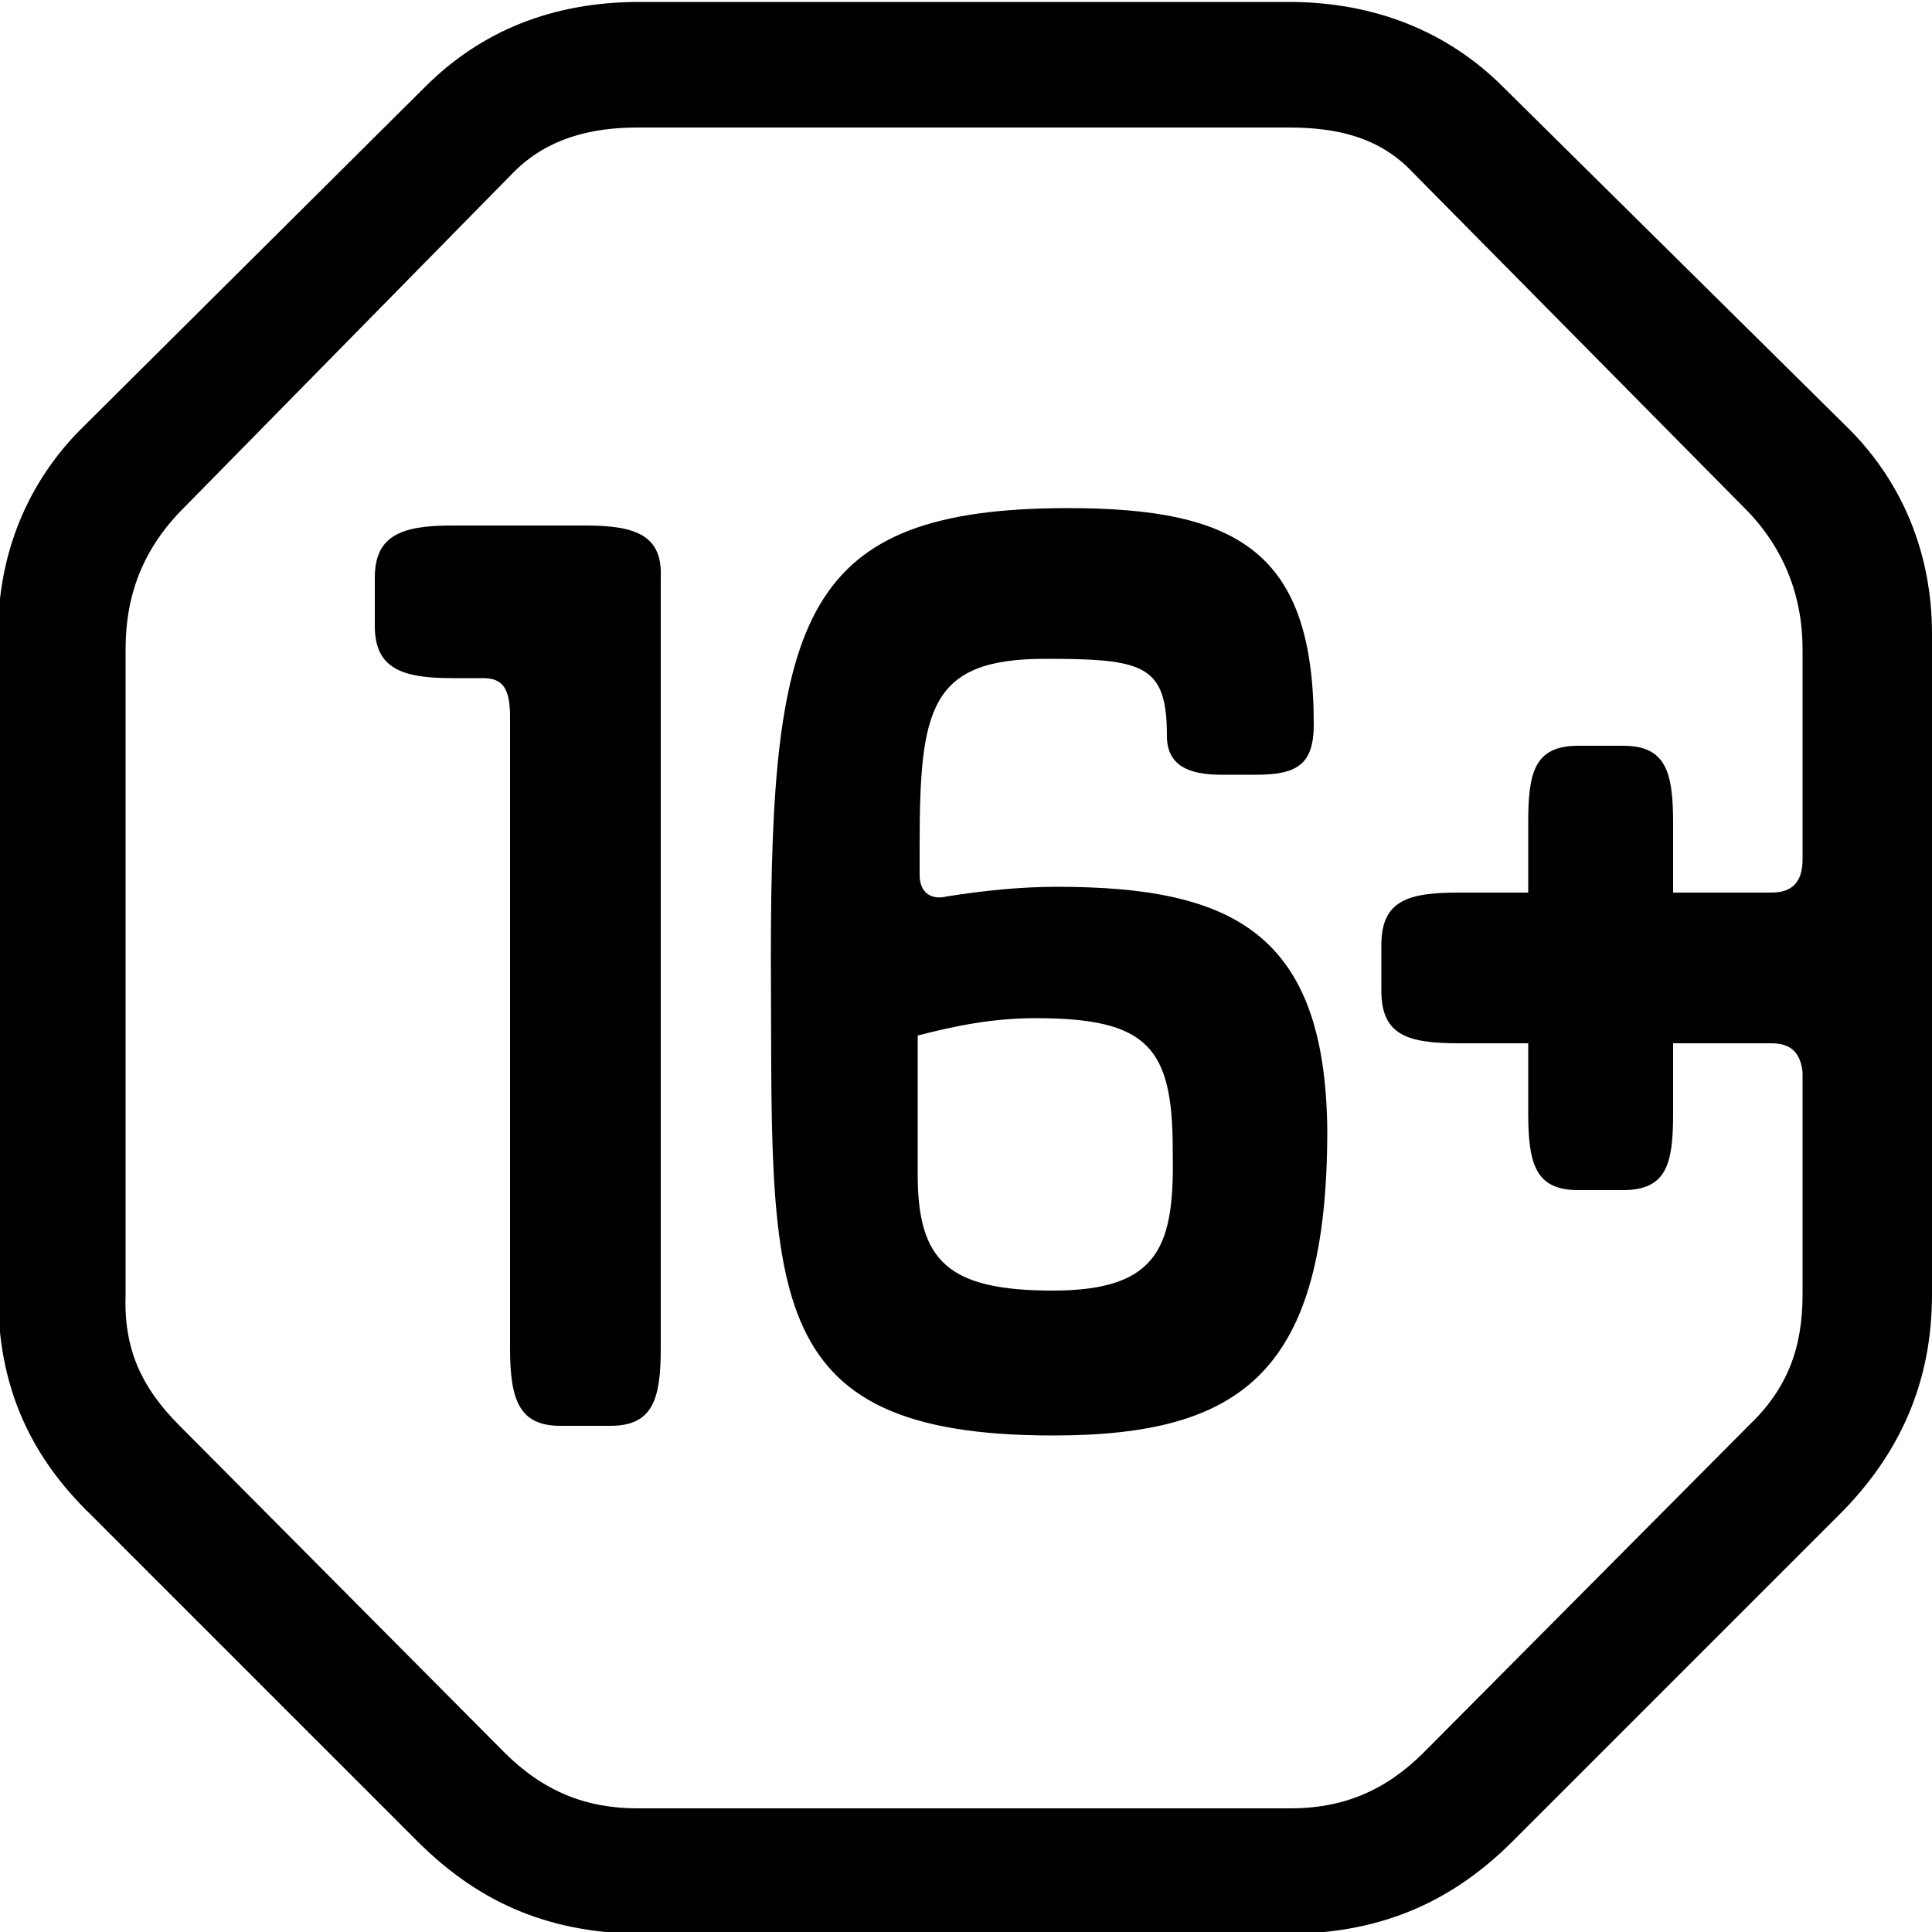<svg id="Layer_1" xmlns="http://www.w3.org/2000/svg" viewBox="0 0 100 100"><path d="M54.7 45.9c-1.9 0-3.8.2-5.7.5-.8.2-1.4-.2-1.4-1.1v-1.5c0-7.1.5-9.7 6.5-9.7 5.1 0 6.3.3 6.3 4 0 1.5 1.1 2 2.8 2H65c2.1 0 3-.5 3-2.6 0-8.9-3.9-11.2-12.7-11.2-13.8 0-15.4 5.6-15.4 23.3.1 17.1-.9 24.7 14.6 24.7 9.8 0 14.2-3.3 14.2-15.8-.1-10.2-4.9-12.6-14-12.6zm-.2 20.9c-5.4 0-7-1.5-7-6v-7.2c1.9-.5 3.9-.9 6.1-.9 5.8 0 7.1 1.5 7.1 6.8.1 4.9-.6 7.3-6.2 7.3zM30.3 27.2h-6.9c-2.6 0-4 .5-4 2.7v2.5c0 2.2 1.4 2.7 4 2.7H25c1 0 1.4.5 1.4 2v32.7c0 2.7.5 4 2.6 4h2.6c2.2 0 2.6-1.4 2.6-4V29.9c.1-2.2-1.3-2.7-3.9-2.7z"/><path d="M77.8 4.5C74.9 1.6 71.1.1 66.7.1H33.1C28.6.1 24.9 1.6 22 4.5L4.2 22.2C1.4 25-.1 28.7-.1 32.8V67c0 4.7 1.6 8.3 4.8 11.4l16.9 16.9c3.3 3.3 7 4.8 11.8 4.8h33.1c4.6 0 8.4-1.4 11.8-4.8l16.9-16.9c3.1-3.1 4.8-6.8 4.8-11.4V32.8c0-4.1-1.5-7.8-4.3-10.6L77.8 4.5zm15.5 40c0 1.1-.5 1.7-1.6 1.7h-5.1v-3.6c0-2.7-.4-4-2.6-4h-2.3c-2.3 0-2.6 1.4-2.6 4v3.6h-3.6c-2.6 0-4 .4-4 2.7v2.4c0 2.3 1.4 2.7 4 2.7h3.6v3.6c0 2.7.4 4 2.6 4H84c2.3 0 2.6-1.4 2.6-4V54h5.1c1 0 1.5.5 1.6 1.5V67c0 2.8-.8 4.9-2.8 6.8L73.7 90.7c-2 2-4.2 2.9-6.9 2.9H33c-2.7 0-4.9-.9-6.9-2.9L9.3 73.8c-2-2-2.9-4-2.8-6.8V33.6c0-2.8.9-5.2 3-7.3L26.6 8.9c1.7-1.7 3.9-2.3 6.4-2.3h33.7c2.5 0 4.7.5 6.4 2.3l17.2 17.4c2 2 3 4.5 3 7.3v10.9z"/></svg>